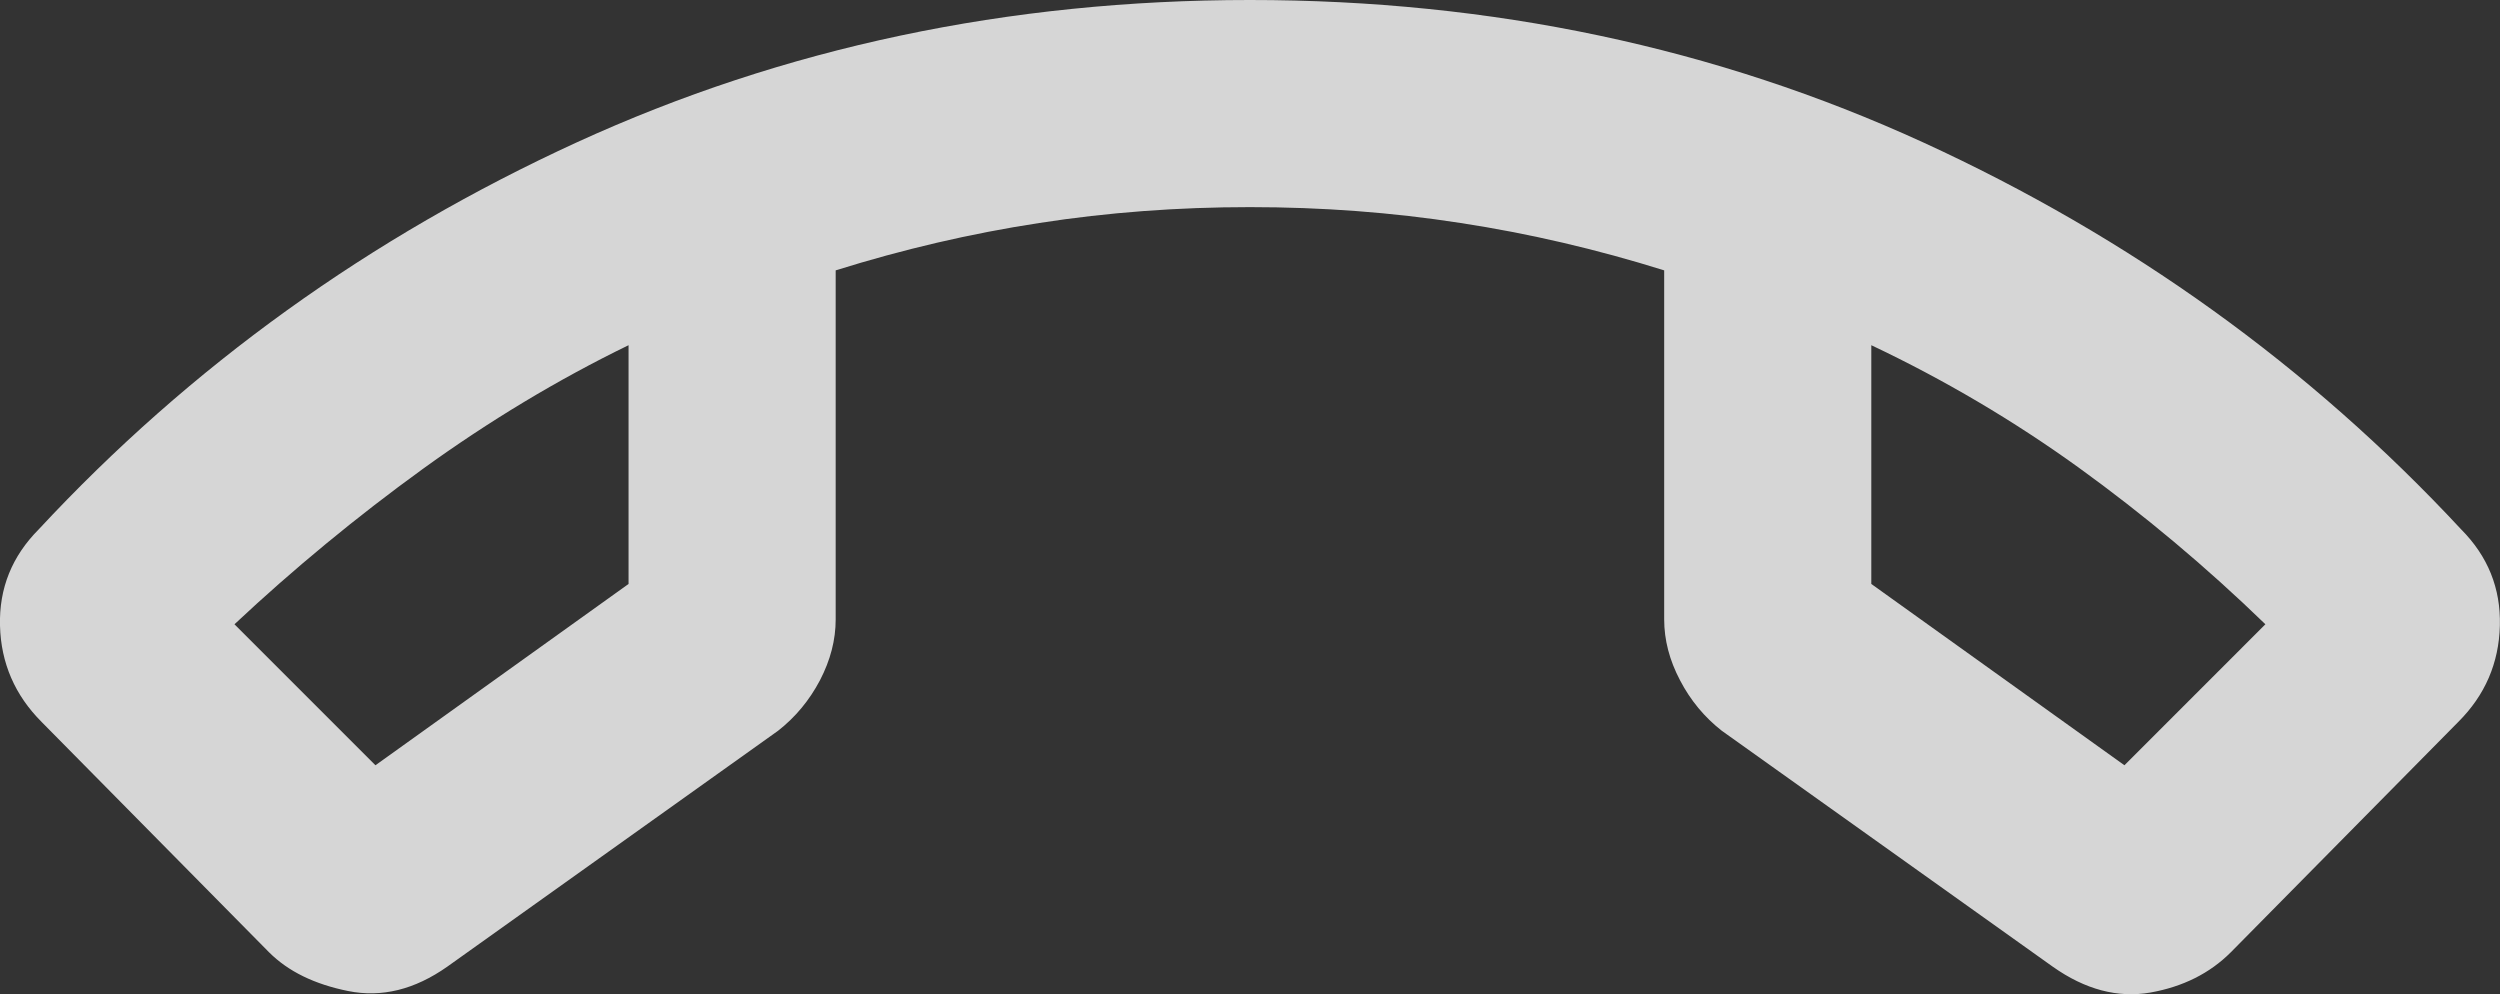 <svg xmlns="http://www.w3.org/2000/svg" width="18.105" height="7.2" fill="none" overflow="visible"><rect width="100%" height="100%" fill="#333333" stroke="none"/><path d="M 1.948 6.896 L 0.302 5.229 C 0.108 5.035 0.007 4.802 0 4.531 C -0.007 4.26 0.087 4.028 0.281 3.833 C 1.378 2.653 2.677 1.719 4.177 1.031 C 5.677 0.344 7.302 0 9.052 0 C 10.802 0 12.427 0.344 13.927 1.031 C 15.427 1.719 16.726 2.653 17.823 3.833 C 18.017 4.028 18.111 4.26 18.104 4.531 C 18.097 4.802 17.997 5.035 17.802 5.229 L 16.156 6.896 C 16.003 7.049 15.809 7.146 15.573 7.188 C 15.337 7.229 15.101 7.167 14.865 7 L 12.469 5.292 C 12.344 5.194 12.243 5.073 12.167 4.927 C 12.09 4.781 12.052 4.634 12.052 4.486 L 12.052 1.958 C 11.566 1.806 11.075 1.691 10.578 1.615 C 10.082 1.538 9.573 1.5 9.052 1.5 C 8.531 1.5 8.022 1.538 7.526 1.615 C 7.029 1.691 6.538 1.806 6.052 1.958 L 6.052 4.486 C 6.052 4.634 6.014 4.781 5.938 4.927 C 5.861 5.073 5.76 5.194 5.635 5.292 L 3.24 7 C 3.003 7.167 2.764 7.226 2.521 7.177 C 2.278 7.128 2.087 7.035 1.948 6.896 Z M 4.552 2.5 C 4.038 2.75 3.542 3.049 3.062 3.396 C 2.583 3.743 2.128 4.118 1.698 4.521 L 2.719 5.542 L 4.552 4.229 Z M 13.552 2.5 L 13.552 4.229 L 15.385 5.542 L 16.406 4.521 C 15.976 4.104 15.524 3.726 15.052 3.385 C 14.58 3.045 14.08 2.75 13.552 2.5 Z M 4.552 2.5 Z M 13.552 2.5 Z" fill="rgba(255, 255, 255, 0.8)"></path></svg>